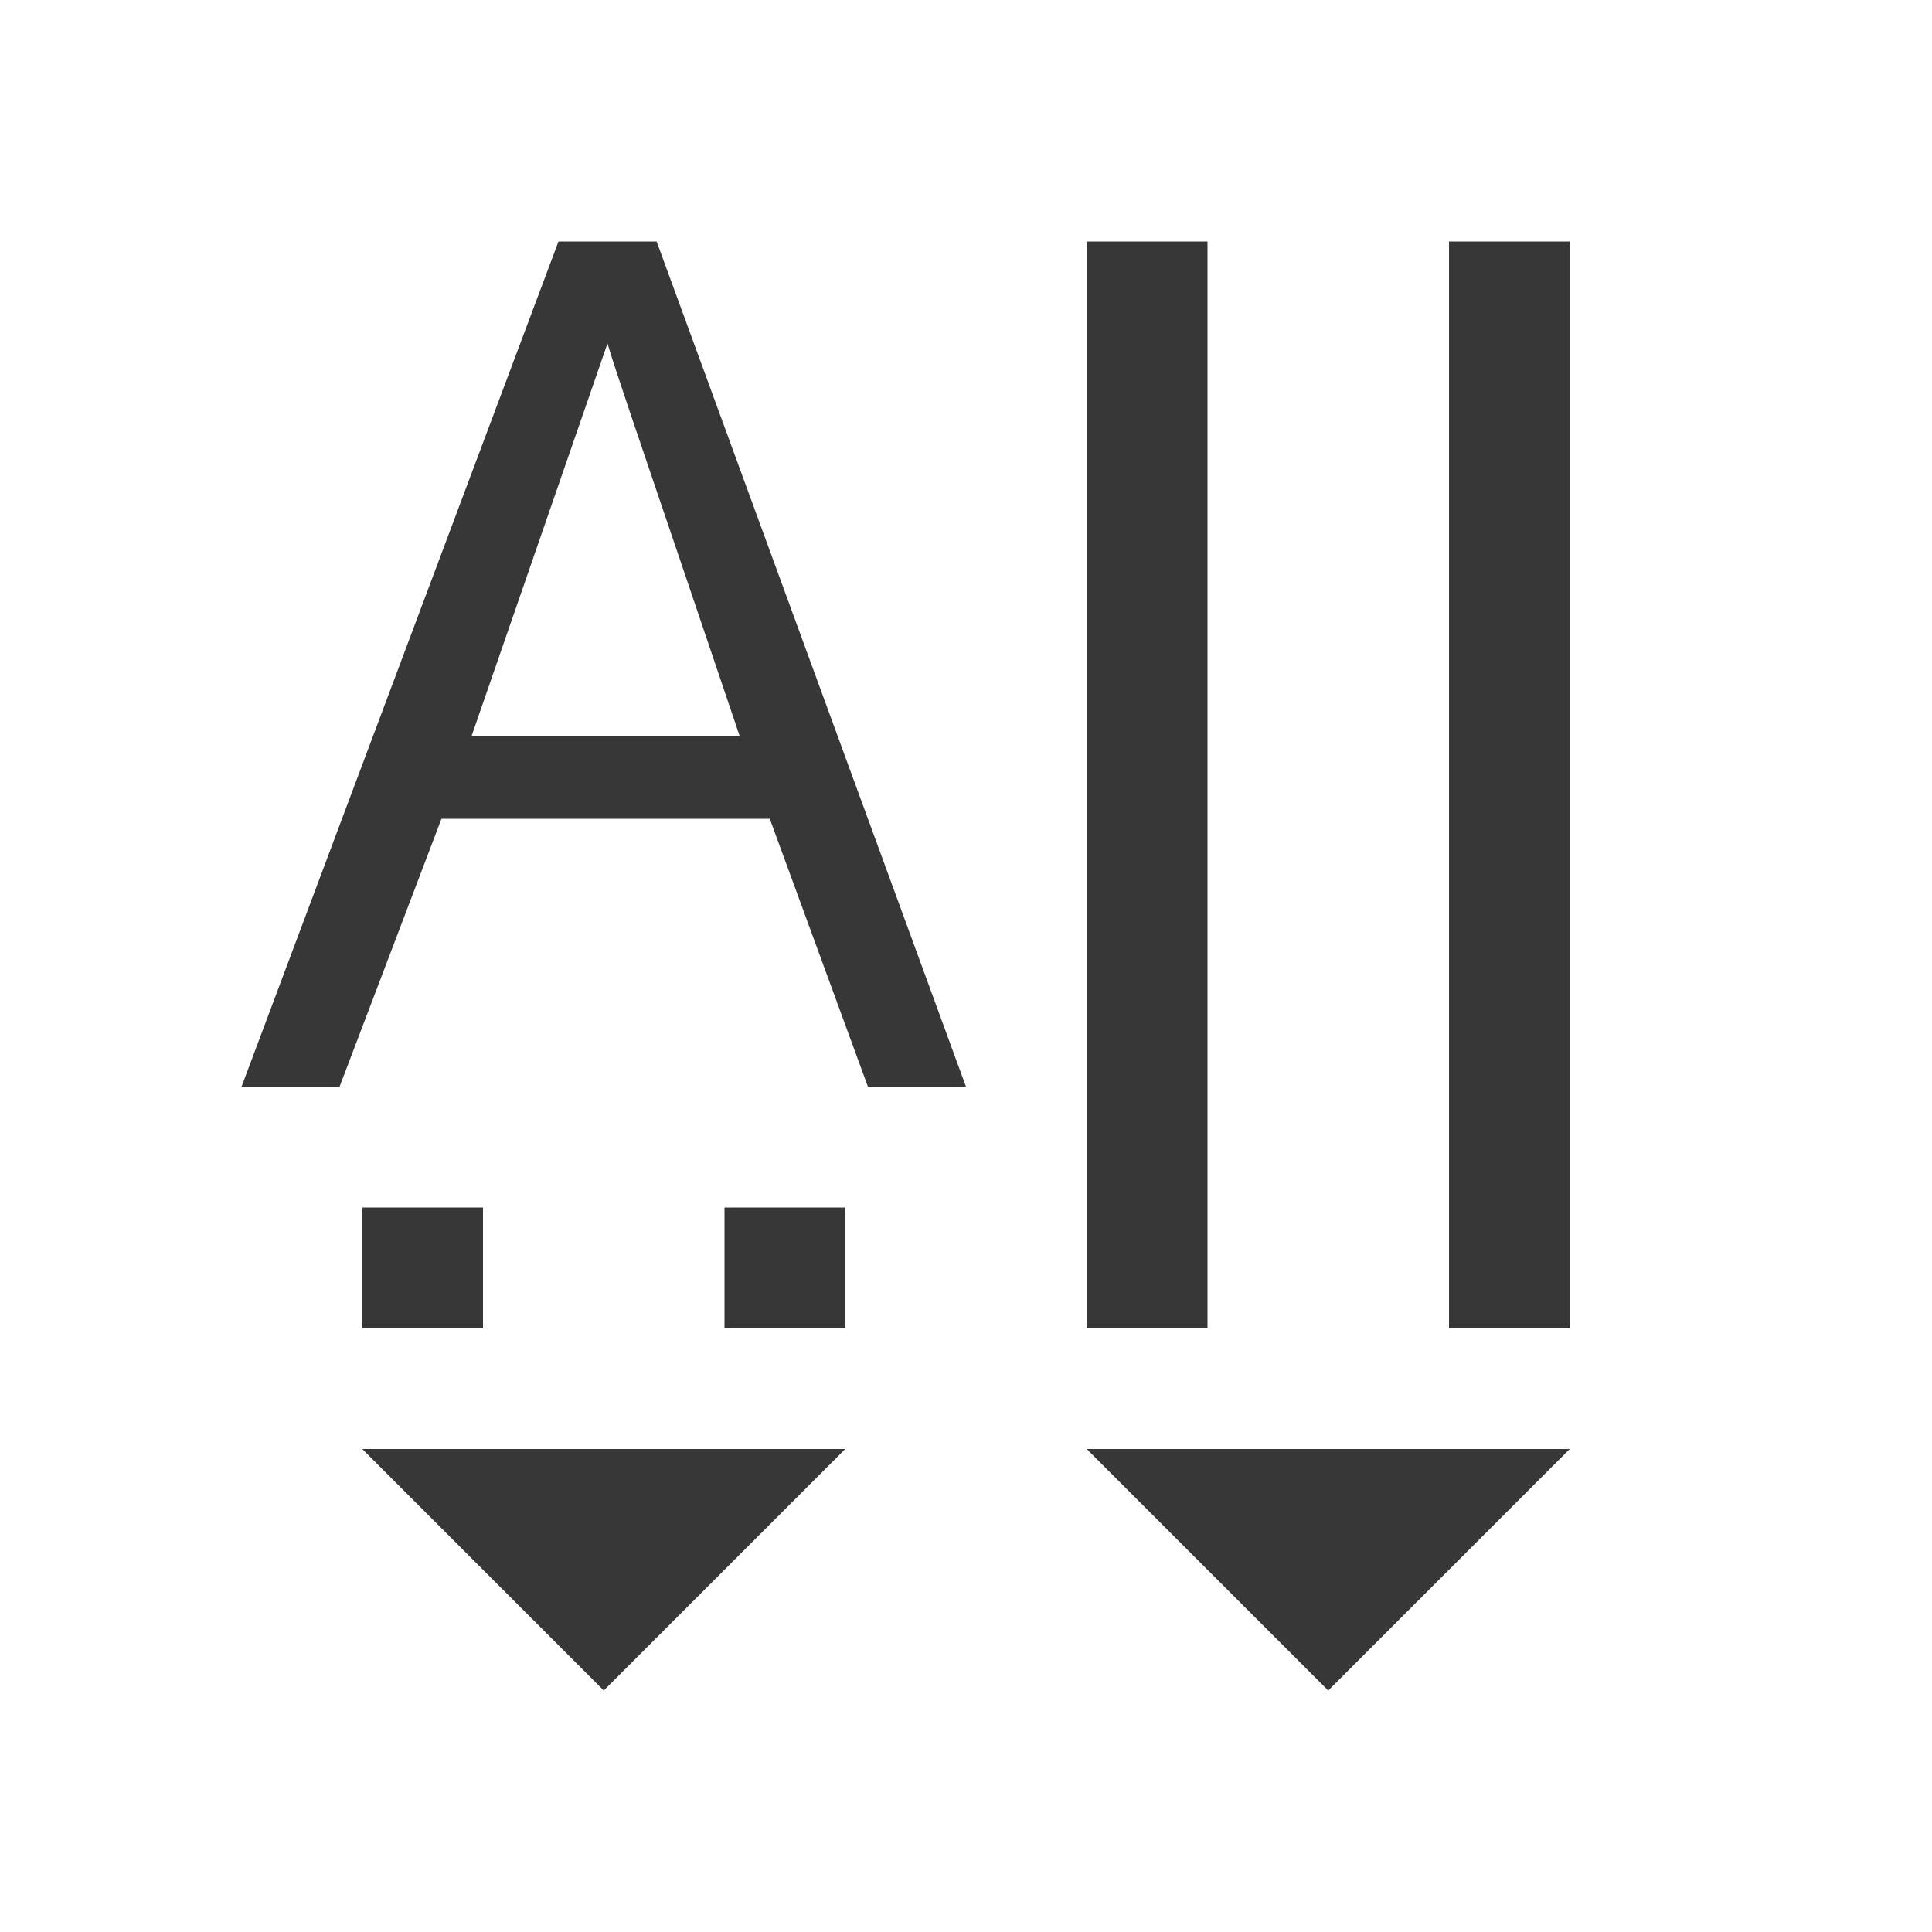 <?xml version="1.0" encoding="UTF-8" standalone="no"?>
<svg
   viewBox="0 0 16 16"
   version="1.1"
   id="svg6641"
   sodipodi:docname="16_dark_format-text-direction-vertical-lr.svg"
   inkscape:version="1.2.2 (b0a8486541, 2022-12-01)"
   xmlns:inkscape="http://www.inkscape.org/namespaces/inkscape"
   xmlns:sodipodi="http://sodipodi.sourceforge.net/DTD/sodipodi-0.dtd"
   xmlns="http://www.w3.org/2000/svg"
   xmlns:svg="http://www.w3.org/2000/svg">
  <sodipodi:namedview
     id="namedview6643"
     pagecolor="#ffffff"
     bordercolor="#666666"
     borderopacity="1.0"
     inkscape:showpageshadow="2"
     inkscape:pageopacity="0.0"
     inkscape:pagecheckerboard="0"
     inkscape:deskcolor="#d1d1d1"
     showgrid="false"
     inkscape:zoom="14.75"
     inkscape:cx="7.4915254"
     inkscape:cy="8"
     inkscape:window-width="1920"
     inkscape:window-height="1010"
     inkscape:window-x="0"
     inkscape:window-y="0"
     inkscape:window-maximized="1"
     inkscape:current-layer="svg6641" />
  <defs
     id="defs3051">
    <style
       type="text/css"
       id="current-color-scheme">
      .ColorScheme-Text {
        color:#232629;
      }
      </style>
  </defs>
  <path
     style="fill:#373737;fill-opacity:1;stroke:none"
     d="M 4.625 2 L 2 9 L 2.812 9 L 3.656 6.781 L 6.375 6.781 L 7.188 9 L 8 9 L 5.438 2 L 4.625 2 z M 9 2 L 9 11 L 10 11 L 10 2 L 9 2 z M 12 2 L 12 11 L 13 11 L 13 2 L 12 2 z M 5.031 2.844 C 5.099 3.083 5.474 4.163 6.125 6.094 L 3.906 6.094 L 5.031 2.844 z M 3 10 L 3 11 L 4 11 L 4 10 L 3 10 z M 6 10 L 6 11 L 7 11 L 7 10 L 6 10 z M 3 12 L 5 14 L 7 12 L 3 12 z M 9 12 L 11 14 L 13 12 L 9 12 z "
     class="ColorScheme-Text"
     id="path6639" />
</svg>
